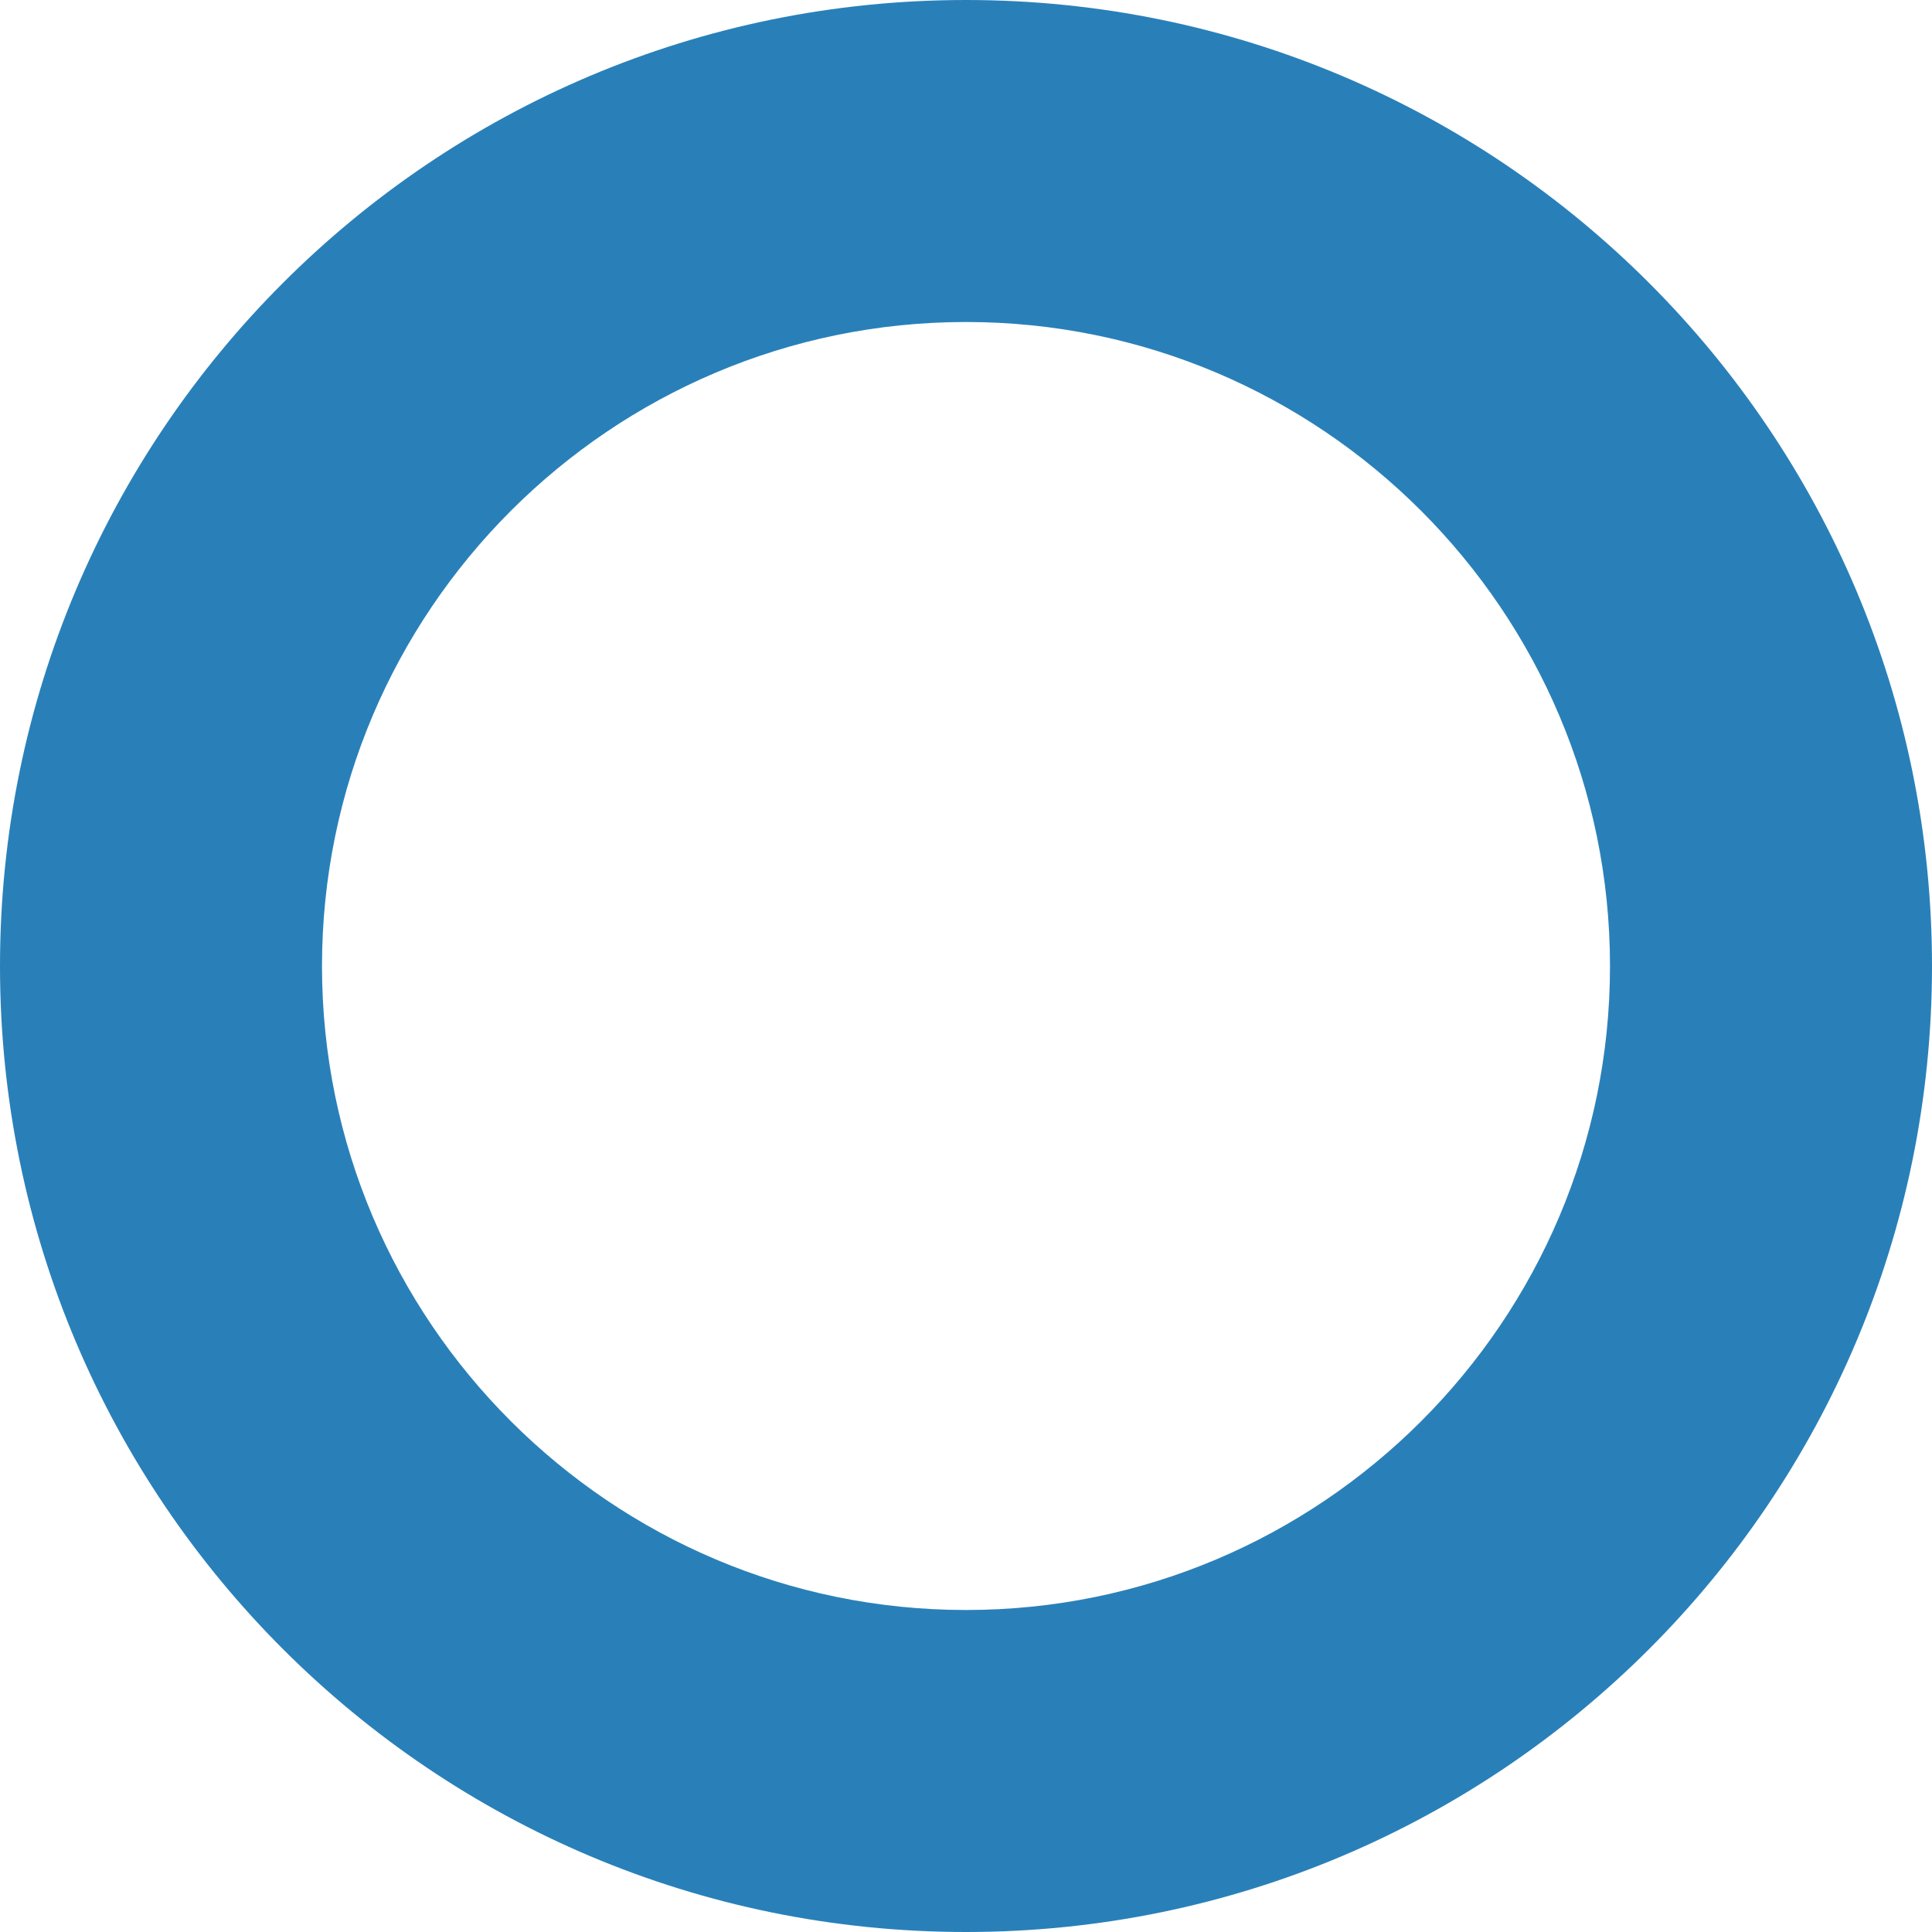 <?xml version="1.0" encoding="utf-8"?>
<!-- Generator: Adobe Illustrator 16.0.0, SVG Export Plug-In . SVG Version: 6.00 Build 0)  -->
<!DOCTYPE svg PUBLIC "-//W3C//DTD SVG 1.1//EN" "http://www.w3.org/Graphics/SVG/1.1/DTD/svg11.dtd">
<svg version="1.1" id="图层_1" xmlns="http://www.w3.org/2000/svg" xmlns:xlink="http://www.w3.org/1999/xlink" x="0px" y="0px"
	 width="18px" height="18px" viewBox="0 0 18 18" enable-background="new 0 0 18 18" xml:space="preserve">
<path fill="#2980B9" d="M9,3c3.309,0,6,2.692,6,6.001C15,12.309,12.309,15,9,15c-3.308,0-6-2.691-6-5.999C3,5.692,5.691,3,9,3 M9,0C4.03,0,0,4.029,0,9.001C0,13.971,4.03,18,9,18c4.971,0,9-4.029,9-8.999C18,4.029,13.971,0,9,0L9,0z"/>
</svg>
